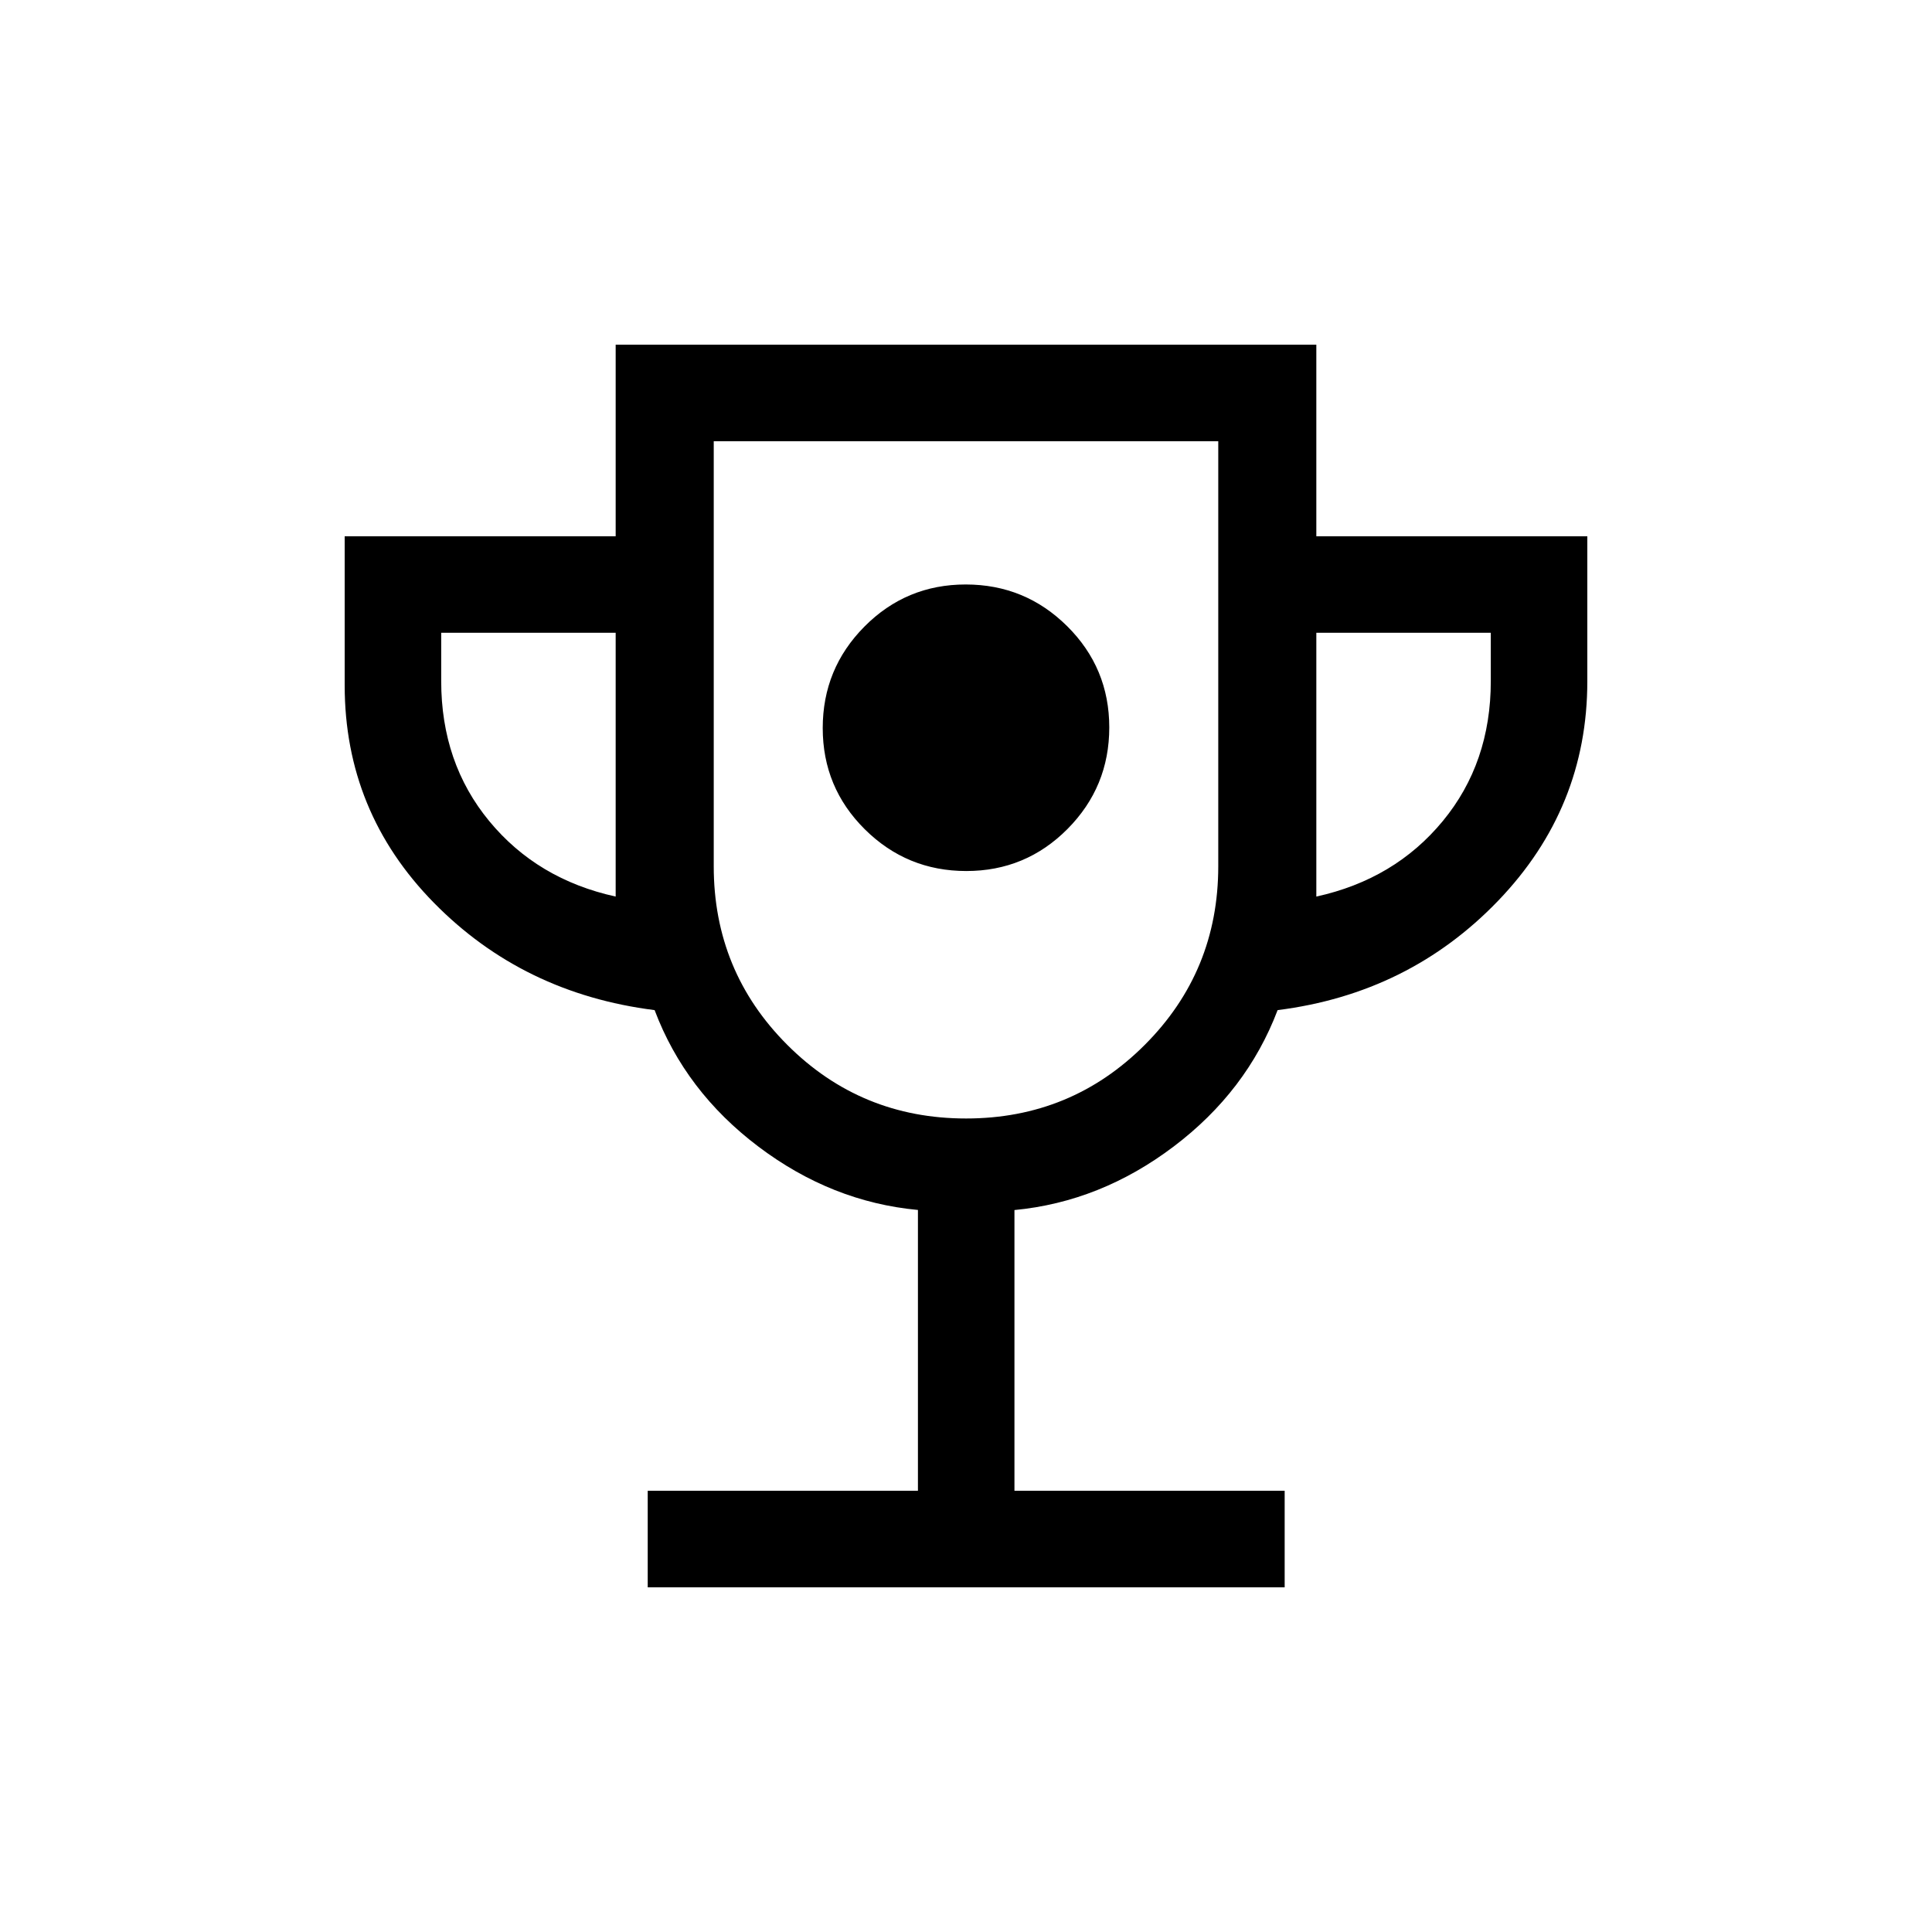 <svg xmlns="http://www.w3.org/2000/svg" height="20" viewBox="0 -960 960 960" width="20"><path d="M480.15-527.192q29.542 0 50.292-20.901 20.75-20.9 20.75-50.442t-20.9-50.292q-20.901-20.75-50.442-20.75-29.542 0-50.292 20.9-20.75 20.901-20.75 50.443 0 29.542 20.9 50.292 20.901 20.75 50.442 20.75ZM321.848-171.271v-47.96h134.268v-139.548q-42.846-3.991-79.232-31.45t-51.61-67.849q-65.388-8.231-109.696-53.357-44.307-45.125-44.307-108.06v-74.042h134.653v-95.192h348.152v95.192h134.653v72.042q0 62.956-44.307 109.071-44.308 46.115-109.584 54.346-15.3 40.308-51.666 67.793-36.367 27.486-79.096 31.553v139.501h134.268v47.96H321.848ZM305.924-514.5v-131.077h-86.693v24q0 40.654 23.885 69.597 23.885 28.942 62.808 37.48Zm174.108 110.27q52.241 0 88.778-36.56 36.537-36.559 36.537-88.787v-211.192H354.653v211.192q0 52.228 36.569 88.787 36.569 36.56 88.81 36.56ZM654.076-514.5q38.923-8.538 62.808-37.48 23.885-28.943 23.885-69.597v-24h-86.693V-514.5ZM480-571.5Z"/></svg>
